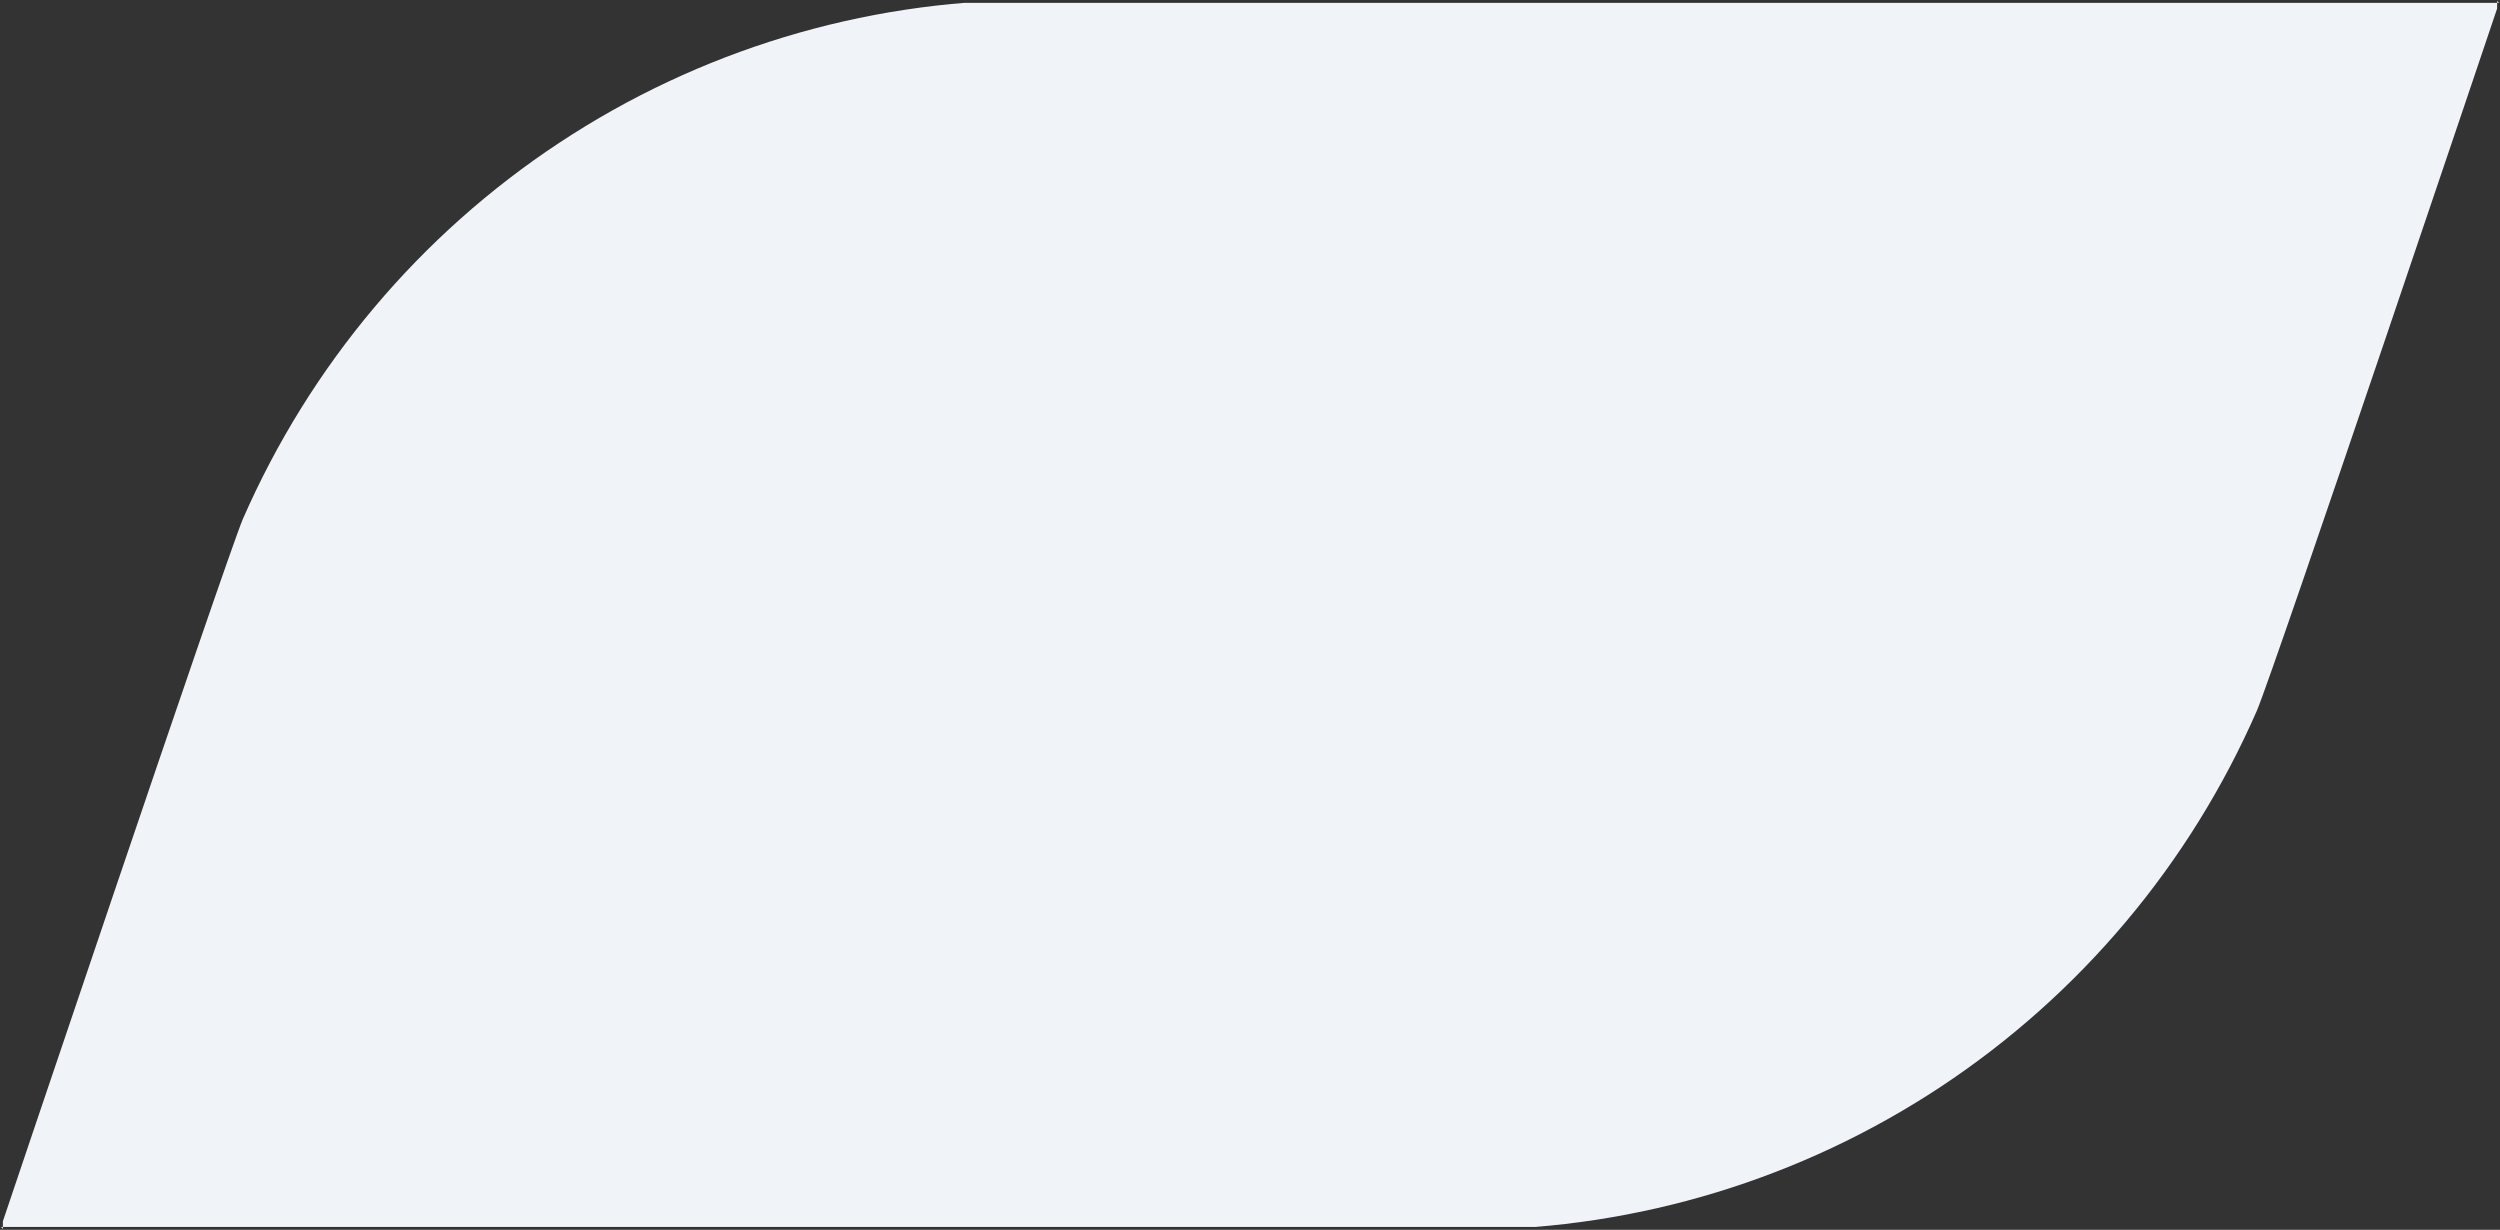 <svg width="433" height="213" viewBox="0 0 433 213" fill="none" xmlns="http://www.w3.org/2000/svg" xmlns:xlink="http://www.w3.org/1999/xlink">
	<rect x="0" y="0" width="433" height="213" fill="#333333" stroke="none"/>
	<desc>
			Created with Pixso.
	</desc>
	<defs>
		<clipPath id="clip29_480">
			<rect id="Frame" rx="-0.5" width="432" height="212" transform="translate(0.5 0.5)" fill="white" fill-opacity="0"/>
		</clipPath>
	</defs>
	<rect id="Frame" rx="-0.5" width="432" height="212" transform="translate(0.5 0.5)" fill="#FFFFFF" fill-opacity="0"/>
	<g clip-path="url(#clip29_480)">
		<path id="Vector" d="M191.67 0L178.29 0C149.35 0.17 121.08 8.75 96.9 24.71C72.72 40.66 53.68 63.31 42.06 89.9C39.1 96.93 0 213 0 213L254.9 213C283.8 212.78 312.02 204.17 336.15 188.22C360.28 172.27 379.29 149.64 390.89 123.09C393.93 115.98 433 0 433 0L191.67 0Z" fill="#F0F4F8" fill-opacity="1" fill-rule="nonzero"/>
	</g>
</svg>
